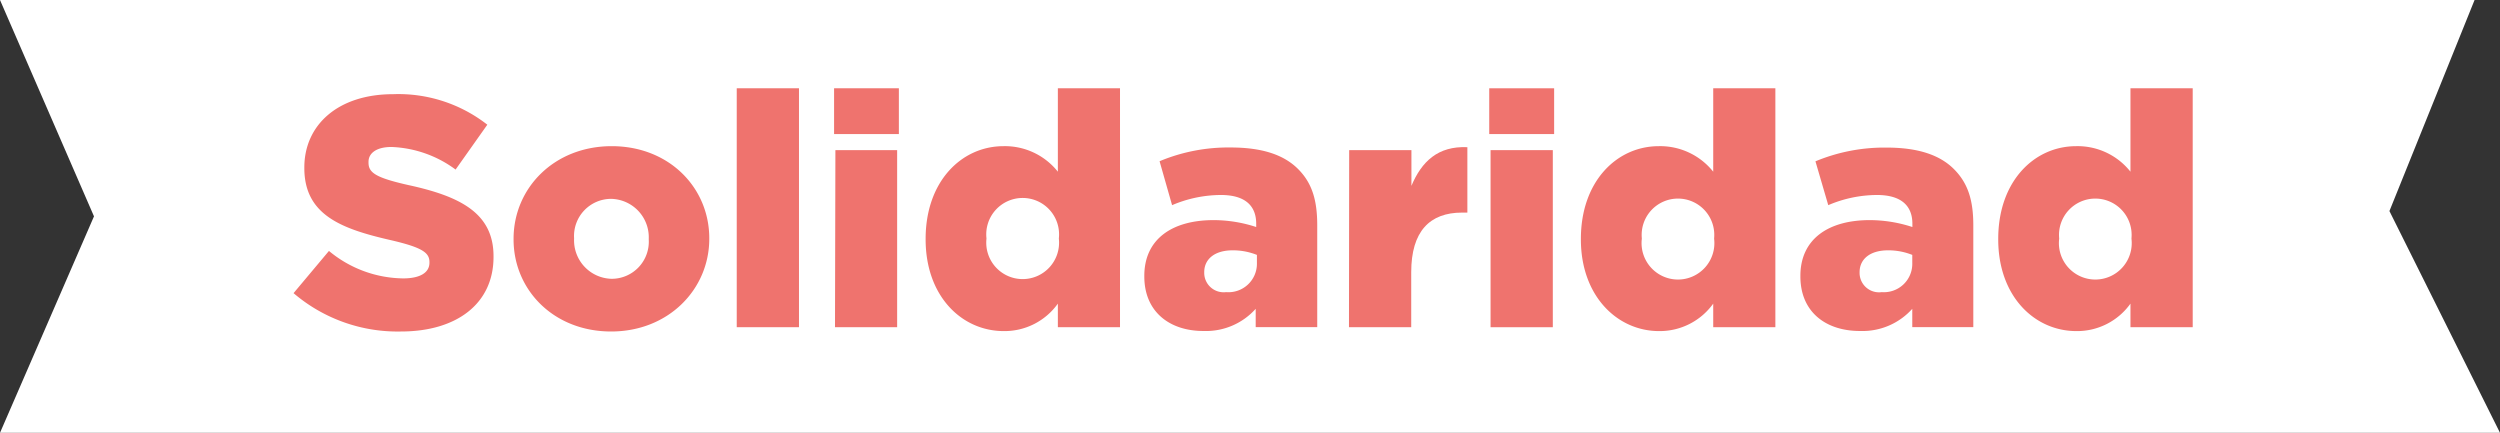 <svg id="Capa_1" data-name="Capa 1" xmlns="http://www.w3.org/2000/svg" viewBox="0 0 245.78 42.55"><rect x="0" y="0" width="245.78" height="42.55" fill="#333333" stroke="none"/><defs><style>.cls-1{fill:#fff;}.cls-2{fill:#ef736e;}</style></defs><polygon class="cls-1" points="0 0 243.28 0 234.91 20.75 245.78 42.55 0 42.55 9.24 21.27 0 0"/><path class="cls-2" d="M28.86,28.82l3.48-4.15a11.6,11.6,0,0,0,7.3,2.7c1.68,0,2.58-.58,2.58-1.54v-.07c0-.93-.74-1.44-3.8-2.15-4.8-1.1-8.5-2.45-8.5-7.08v-.07c0-4.18,3.32-7.2,8.72-7.2a14.19,14.19,0,0,1,9.27,3l-3.12,4.41a11.28,11.28,0,0,0-6.31-2.22c-1.51,0-2.25.64-2.25,1.45V16c0,1,.77,1.48,3.9,2.19,5.18,1.12,8.39,2.8,8.39,7v.07c0,4.6-3.63,7.33-9.1,7.33A15.74,15.74,0,0,1,28.86,28.82Z"/><path class="cls-2" d="M50.49,23.54v-.06c0-5,4-9.11,9.65-9.11s9.59,4.09,9.59,9.05v.06c0,4.95-4,9.11-9.65,9.11S50.49,28.5,50.49,23.54Zm13.29,0v-.06a3.78,3.78,0,0,0-3.7-3.93,3.65,3.65,0,0,0-3.64,3.87v.06a3.78,3.78,0,0,0,3.7,3.93A3.65,3.65,0,0,0,63.78,23.54Z"/><path class="cls-2" d="M72.43,8.68h6.12V32.17H72.43Z"/><path class="cls-2" d="M82,8.68h6.37v4.5H82Zm.13,6.08H88.2V32.17H82.09Z"/><path class="cls-2" d="M91,23.54v-.06c0-5.66,3.54-9.11,7.66-9.11A6.65,6.65,0,0,1,104,16.88V8.68h6.11V32.17H104V29.85a6.44,6.44,0,0,1-5.31,2.7C94.54,32.55,91,29.11,91,23.54Zm13.1-.06v-.06a3.58,3.58,0,1,0-7.12,0v.06a3.58,3.58,0,1,0,7.12,0Z"/><path class="cls-2" d="M112.5,27.18v-.06c0-3.61,2.73-5.48,6.82-5.48a13.44,13.44,0,0,1,4.18.68V22c0-1.8-1.12-2.83-3.47-2.83a12.31,12.31,0,0,0-4.8,1L114,15.85a17.53,17.53,0,0,1,7-1.35c3.13,0,5.25.74,6.63,2.13s1.87,3.08,1.87,5.53v10h-6.05v-1.8a6.56,6.56,0,0,1-5.12,2.18C115,32.55,112.5,30.66,112.5,27.18Zm11.07-1.32v-.8a6.36,6.36,0,0,0-2.39-.45c-1.76,0-2.79.86-2.79,2.15v.07a1.91,1.91,0,0,0,2.15,1.89A2.8,2.8,0,0,0,123.57,25.86Z"/><path class="cls-2" d="M132.64,14.76h6.12v3.51c1-2.38,2.6-3.93,5.5-3.8V20.9h-.52c-3.18,0-5,1.84-5,5.86v5.41h-6.12Z"/><path class="cls-2" d="M146.41,8.68h6.38v4.5h-6.38Zm.13,6.08h6.12V32.17h-6.12Z"/><path class="cls-2" d="M155.42,23.54v-.06c0-5.66,3.54-9.11,7.66-9.11a6.67,6.67,0,0,1,5.35,2.51V8.68h6.11V32.17h-6.11V29.85a6.47,6.47,0,0,1-5.32,2.7C159,32.55,155.42,29.11,155.42,23.54Zm13.1-.06v-.06a3.57,3.57,0,1,0-7.11,0v.06a3.58,3.58,0,1,0,7.11,0Z"/><path class="cls-2" d="M177,27.18v-.06c0-3.61,2.74-5.48,6.82-5.48a13.51,13.51,0,0,1,4.19.68V22c0-1.8-1.13-2.83-3.48-2.83a12.26,12.26,0,0,0-4.79,1l-1.26-4.31a17.62,17.62,0,0,1,7-1.35c3.12,0,5.25.74,6.63,2.13S194,19.71,194,22.16v10h-6v-1.8a6.57,6.57,0,0,1-5.12,2.18C179.49,32.55,177,30.66,177,27.18ZM188,25.86v-.8a6.35,6.35,0,0,0-2.38-.45c-1.77,0-2.8.86-2.8,2.15v.07A1.91,1.91,0,0,0,185,28.72,2.79,2.79,0,0,0,188,25.86Z"/><path class="cls-2" d="M196.45,23.54v-.06c0-5.66,3.54-9.11,7.66-9.11a6.63,6.63,0,0,1,5.34,2.51V8.68h6.12V32.17h-6.12V29.85a6.44,6.44,0,0,1-5.31,2.7C200,32.55,196.45,29.11,196.45,23.54Zm13.1-.06v-.06a3.57,3.57,0,1,0-7.11,0v.06a3.58,3.58,0,1,0,7.11,0Z"/></svg>